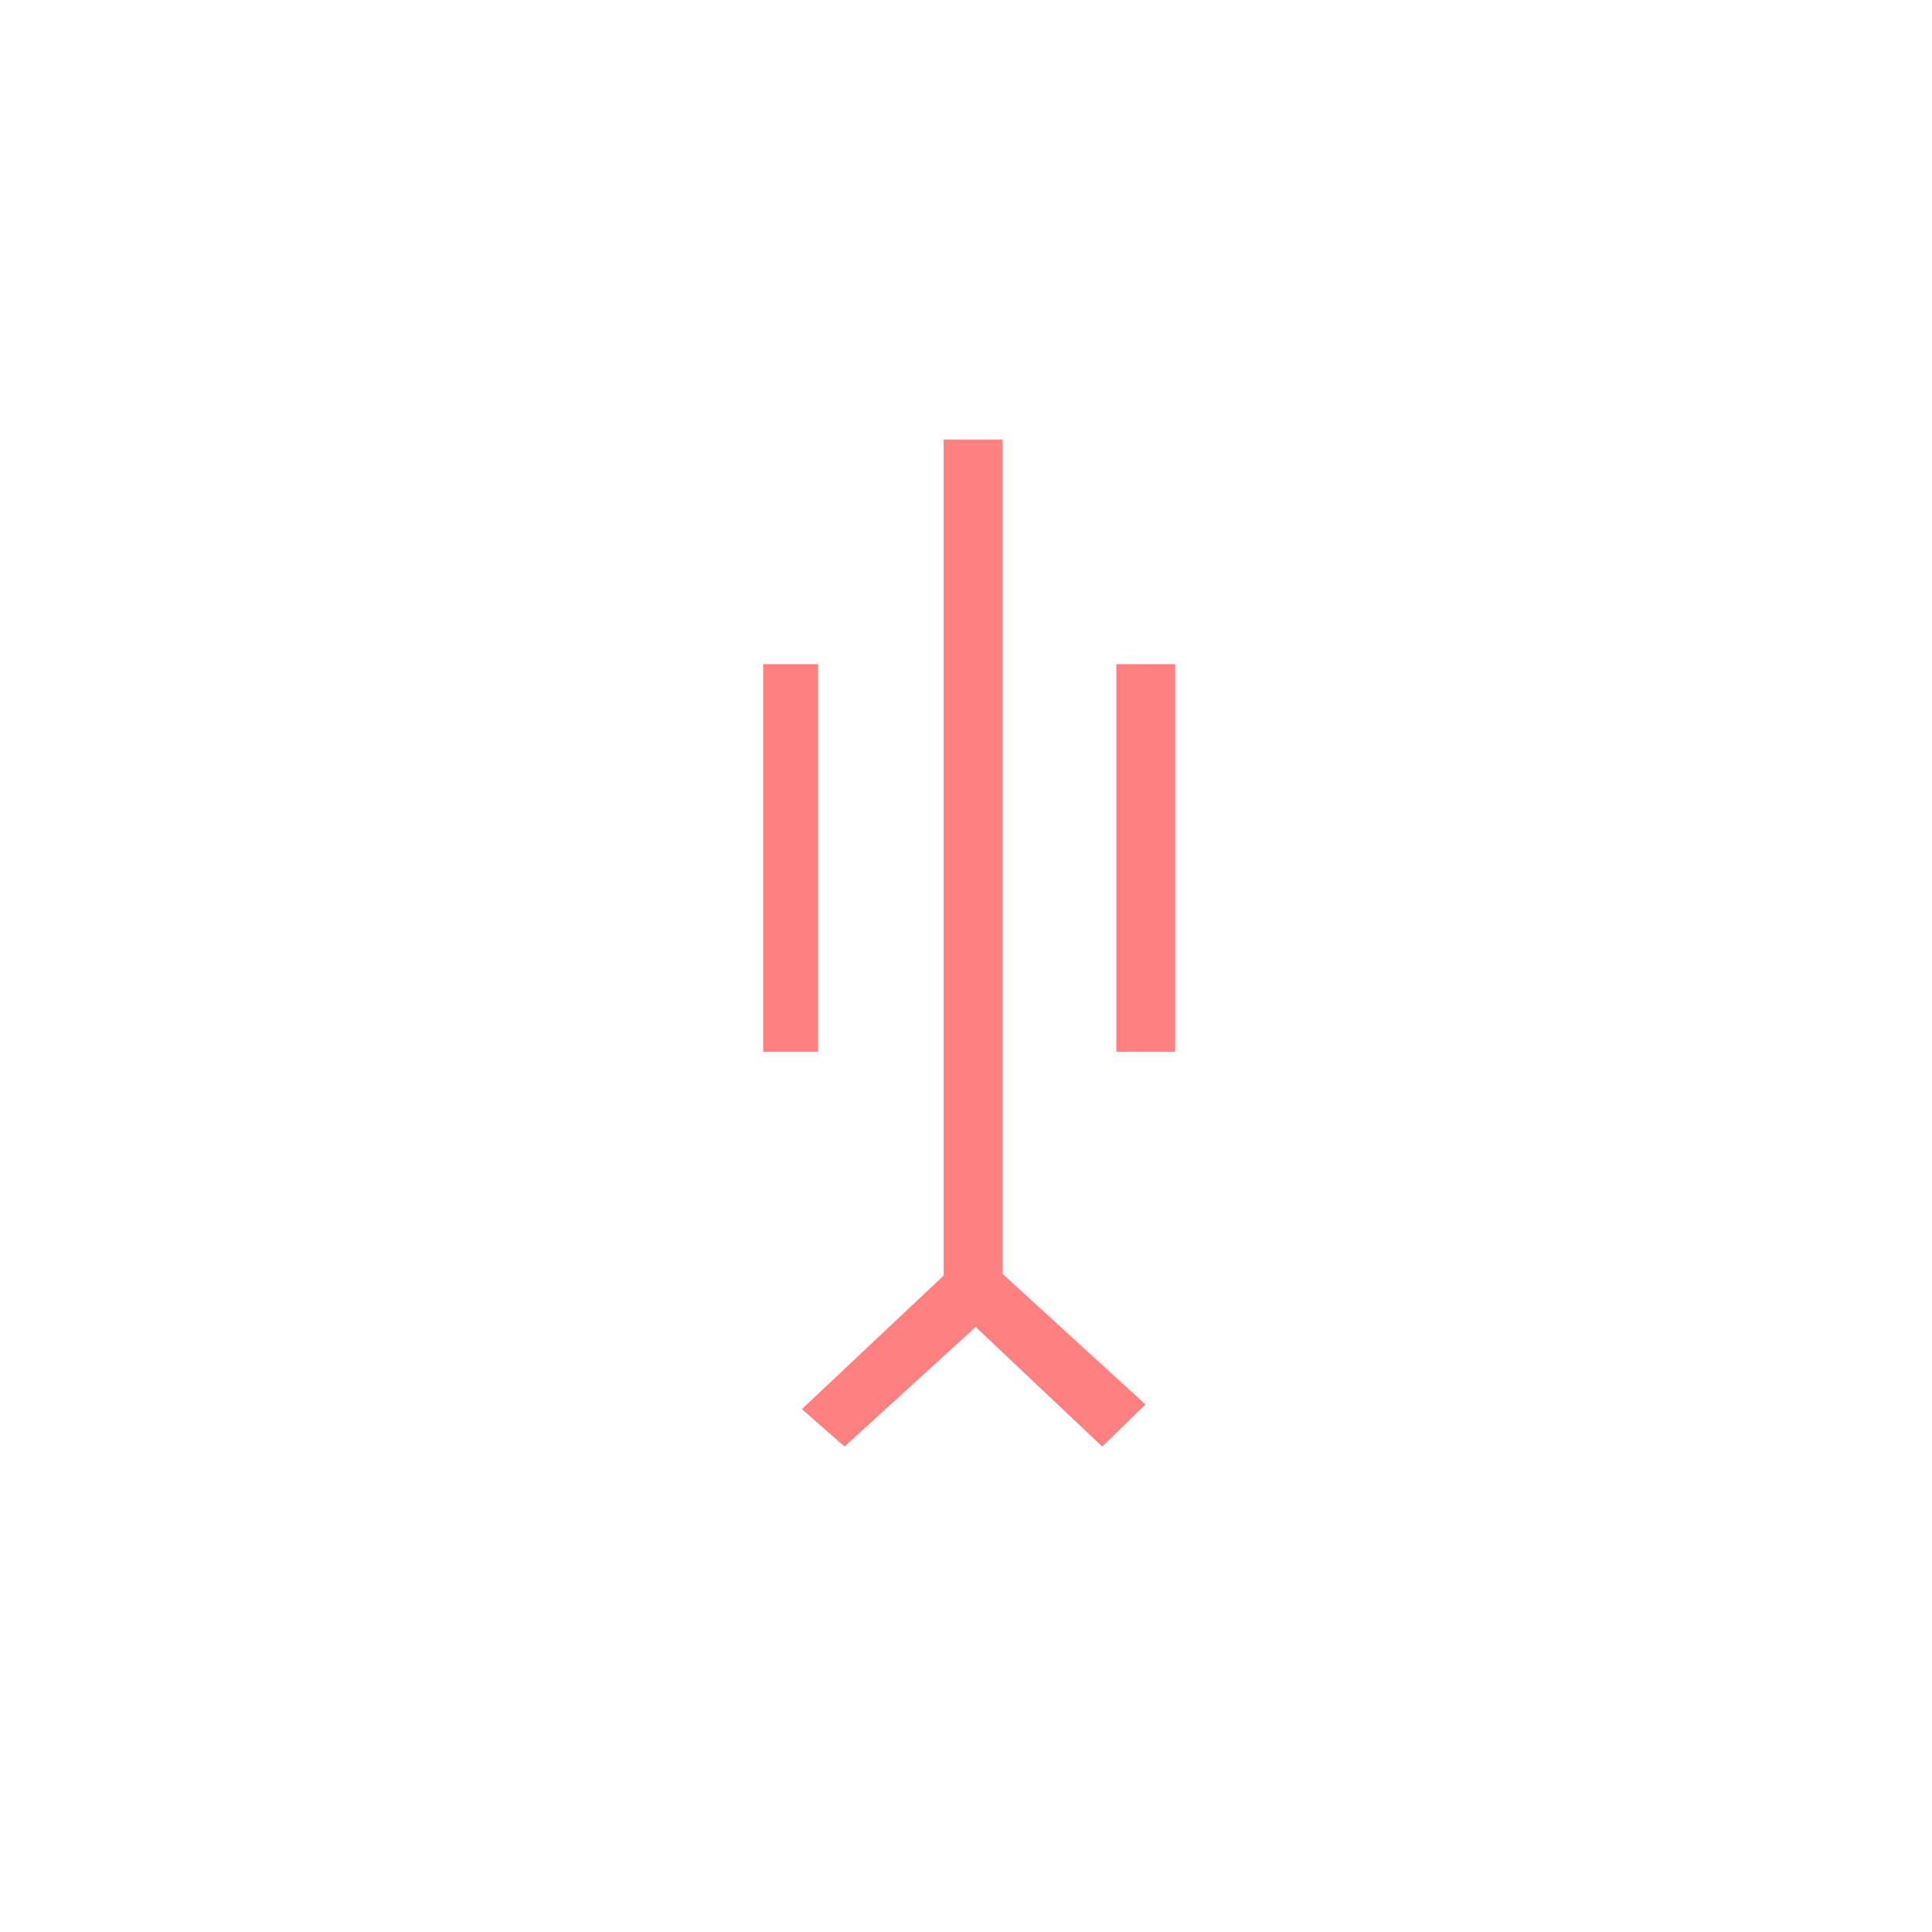 <?xml version="1.0"?>
<!DOCTYPE svg PUBLIC "-//W3C//DTD SVG 1.1//EN" "http://www.w3.org/Graphics/SVG/1.1/DTD/svg11.dtd" >
<!-- SVG content generated using Symbology Configuration Management System (SCMS) -->
<!-- Systematic Software Engineering Ltd. - www.systematic.co.uk - do not remove  -->
<svg id="SHGPEWG---*****" width="400px" height="400px" viewBox="0 0 400 400">
<g transform="translate(158 91) scale(6.5 6)" >
<svg viewBox="0 0 400 400" id="_0.SHG-EWG--------" width="400px" height="400px"><path style="fill:rgb(255,128,128)" d="M0 7.75 L1.75 7.75 L1.75 21.125 L0 21.125 zM12.178 33.297 L10.801 34.75 L6.77 30.623
			L2.592 34.75 L1.233 33.457 L6.704 27.877 zM7.625 0 L7.625 28.875 L5.75 28.875
			L5.75 0 C6.305 -0.047 6.93 -0.047 7.625 0 zM11.25 7.75 L13.125 7.75 L13.125
			21.125 L11.25 21.125 z"></path>
</svg>

</g>
</svg>